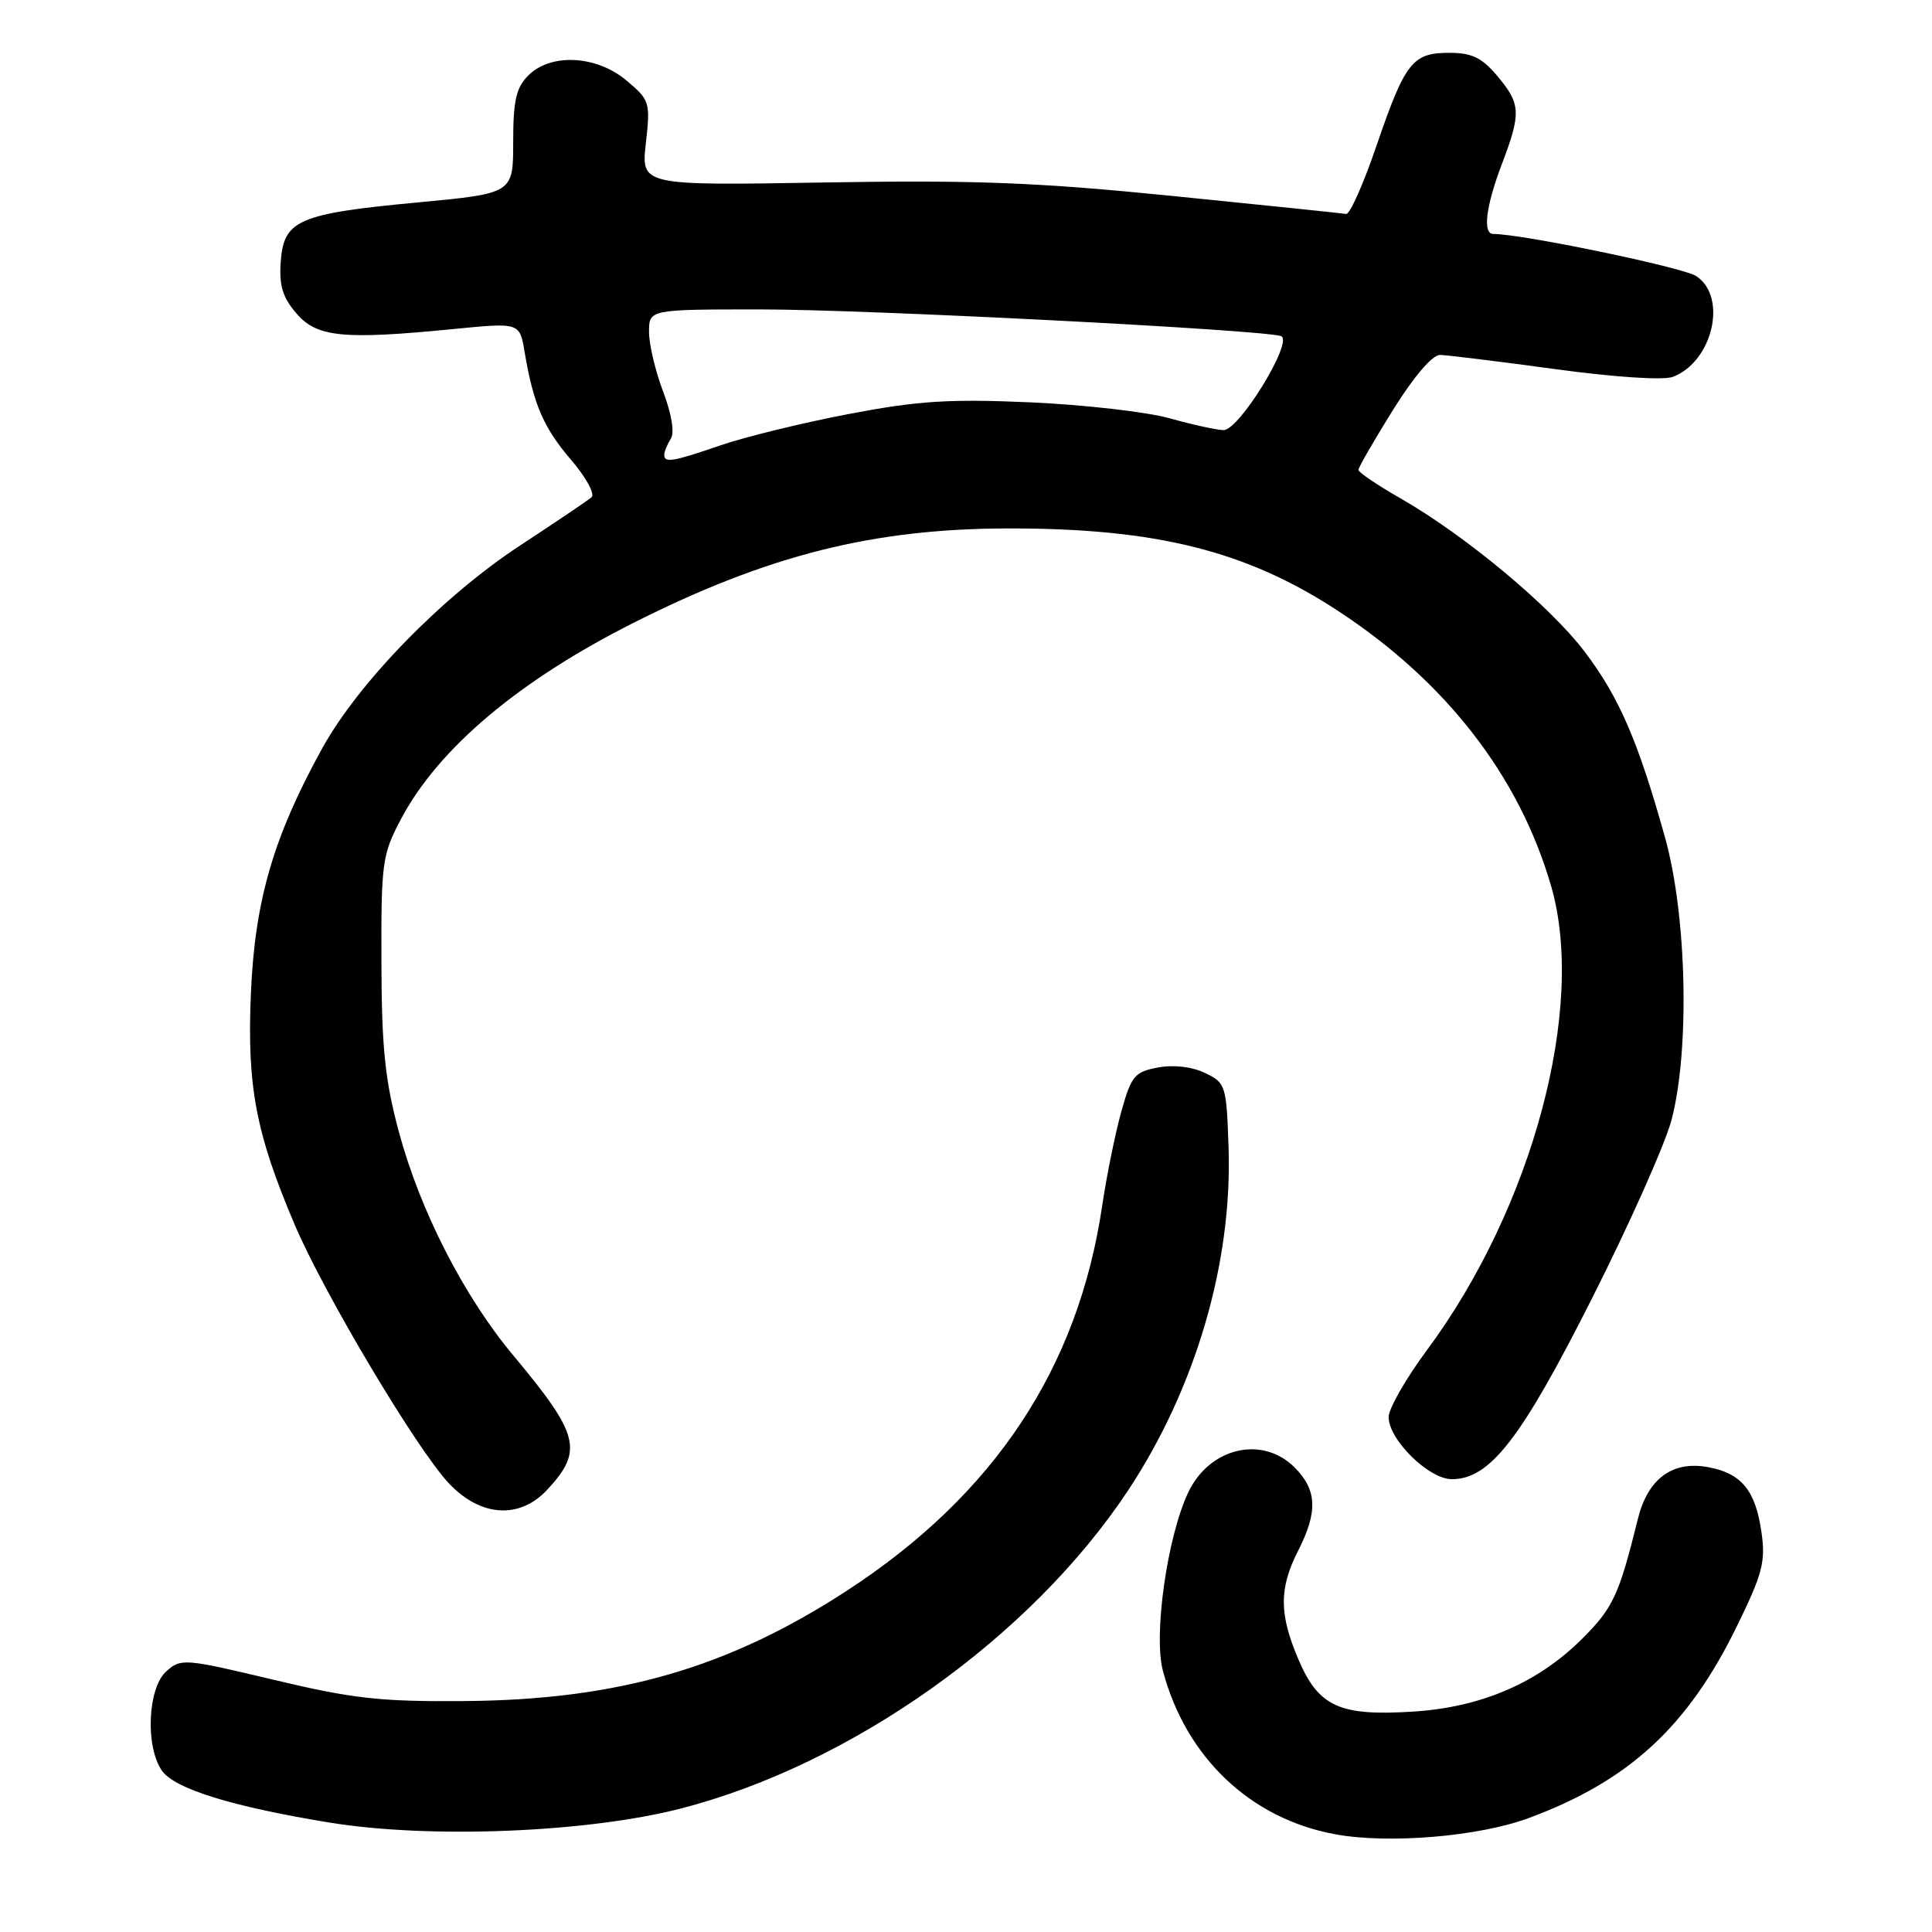 <?xml version="1.0" encoding="UTF-8" standalone="no"?>
<!DOCTYPE svg PUBLIC "-//W3C//DTD SVG 1.1//EN" "http://www.w3.org/Graphics/SVG/1.1/DTD/svg11.dtd" >
<svg xmlns="http://www.w3.org/2000/svg" xmlns:xlink="http://www.w3.org/1999/xlink" version="1.1" viewBox="0 0 256 256">
 <g >
 <path fill="currentColor"
d=" M 202.60 240.89 C 215.87 235.96 223.64 228.80 230.14 215.50 C 233.55 208.53 233.97 206.93 233.40 203.00 C 232.61 197.49 230.76 195.23 226.36 194.41 C 221.62 193.52 218.35 195.92 217.03 201.25 C 214.53 211.34 213.77 213.00 209.74 217.05 C 203.88 222.94 196.35 226.21 187.33 226.79 C 177.55 227.42 174.75 226.17 172.09 219.98 C 169.48 213.91 169.46 210.49 172.00 205.50 C 174.64 200.32 174.52 197.43 171.55 194.45 C 167.26 190.16 160.27 191.80 157.45 197.75 C 154.67 203.61 152.82 216.61 154.09 221.39 C 157.14 232.87 165.71 241.00 176.92 243.05 C 184.02 244.36 195.99 243.35 202.60 240.89 Z  M 90.21 239.64 C 112.90 233.79 136.61 216.92 149.47 197.50 C 158.44 183.94 163.32 167.26 162.79 151.99 C 162.51 143.80 162.41 143.48 159.66 142.17 C 157.93 141.34 155.51 141.06 153.43 141.45 C 150.34 142.03 149.90 142.56 148.58 147.29 C 147.78 150.16 146.64 155.76 146.05 159.73 C 142.88 181.26 131.77 198.02 112.27 210.74 C 96.48 221.03 81.88 225.25 61.50 225.40 C 50.38 225.49 46.73 225.08 36.26 222.58 C 24.39 219.75 23.96 219.72 22.01 221.49 C 19.56 223.70 19.24 231.46 21.46 234.63 C 23.14 237.03 30.79 239.40 43.67 241.50 C 56.94 243.67 77.83 242.83 90.21 239.64 Z  M 72.52 197.39 C 77.32 192.20 76.79 190.12 67.99 179.57 C 61.45 171.75 55.66 160.41 52.85 149.97 C 51.01 143.12 50.57 138.83 50.54 127.50 C 50.50 114.24 50.64 113.24 53.15 108.50 C 58.10 99.16 68.78 90.16 84.00 82.50 C 101.78 73.55 115.67 70.05 133.57 70.02 C 153.14 69.99 165.11 72.97 177.24 80.91 C 191.60 90.30 201.32 102.85 205.54 117.44 C 210.18 133.50 203.08 160.00 189.09 178.88 C 186.29 182.65 184.00 186.65 184.00 187.77 C 184.00 190.76 189.32 196.00 192.37 196.00 C 197.43 196.00 201.54 190.70 210.99 171.96 C 215.94 162.15 220.67 151.53 221.50 148.35 C 223.92 139.05 223.51 121.30 220.63 110.99 C 217.06 98.20 214.57 92.43 210.01 86.40 C 205.44 80.34 194.20 70.98 185.60 66.05 C 182.52 64.29 180.00 62.59 180.00 62.26 C 180.00 61.93 182.06 58.37 184.57 54.33 C 187.35 49.88 189.80 47.01 190.82 47.03 C 191.74 47.05 198.57 47.89 206.00 48.90 C 213.91 49.98 220.39 50.41 221.65 49.94 C 226.95 47.94 228.95 39.32 224.75 36.58 C 222.97 35.42 201.68 31.00 197.87 31.00 C 196.43 31.00 196.88 27.34 199.00 21.76 C 201.58 14.96 201.52 13.78 198.41 10.08 C 196.36 7.64 195.04 7.00 192.03 7.00 C 187.15 7.00 186.19 8.23 182.37 19.37 C 180.66 24.39 178.86 28.43 178.37 28.35 C 177.89 28.26 167.60 27.20 155.50 25.98 C 137.41 24.16 129.19 23.84 109.22 24.18 C 84.95 24.59 84.95 24.59 85.58 18.97 C 86.19 13.56 86.10 13.26 83.03 10.68 C 79.04 7.32 72.99 7.01 70.00 10.00 C 68.39 11.61 68.00 13.33 68.00 18.81 C 68.00 25.63 68.00 25.63 55.38 26.82 C 39.55 28.31 37.60 29.15 37.20 34.64 C 36.97 37.82 37.44 39.40 39.27 41.52 C 41.99 44.70 45.46 45.04 60.18 43.59 C 68.86 42.74 68.86 42.74 69.51 46.62 C 70.69 53.59 72.00 56.64 75.66 60.92 C 77.65 63.24 78.87 65.47 78.38 65.89 C 77.90 66.31 73.64 69.18 68.93 72.27 C 58.66 79.00 47.54 90.40 42.71 99.13 C 36.25 110.83 33.78 119.28 33.25 131.52 C 32.71 143.91 33.88 150.12 39.04 162.26 C 42.95 171.44 55.23 192.05 59.49 196.56 C 63.69 201.01 68.85 201.34 72.52 197.39 Z  M 88.02 60.25 C 88.02 59.84 88.41 58.89 88.88 58.15 C 89.40 57.33 89.01 54.89 87.87 51.89 C 86.84 49.19 86.00 45.63 86.00 43.99 C 86.00 41.00 86.00 41.00 100.75 41.00 C 114.63 40.99 167.06 43.68 169.73 44.53 C 171.49 45.09 164.23 57.00 162.13 56.99 C 161.23 56.98 158.03 56.28 155.00 55.43 C 151.97 54.58 143.65 53.63 136.50 53.31 C 125.71 52.84 121.61 53.11 112.40 54.87 C 106.30 56.04 98.69 57.90 95.50 59.00 C 89.14 61.19 87.99 61.38 88.02 60.25 Z "/>
</g>
</svg>